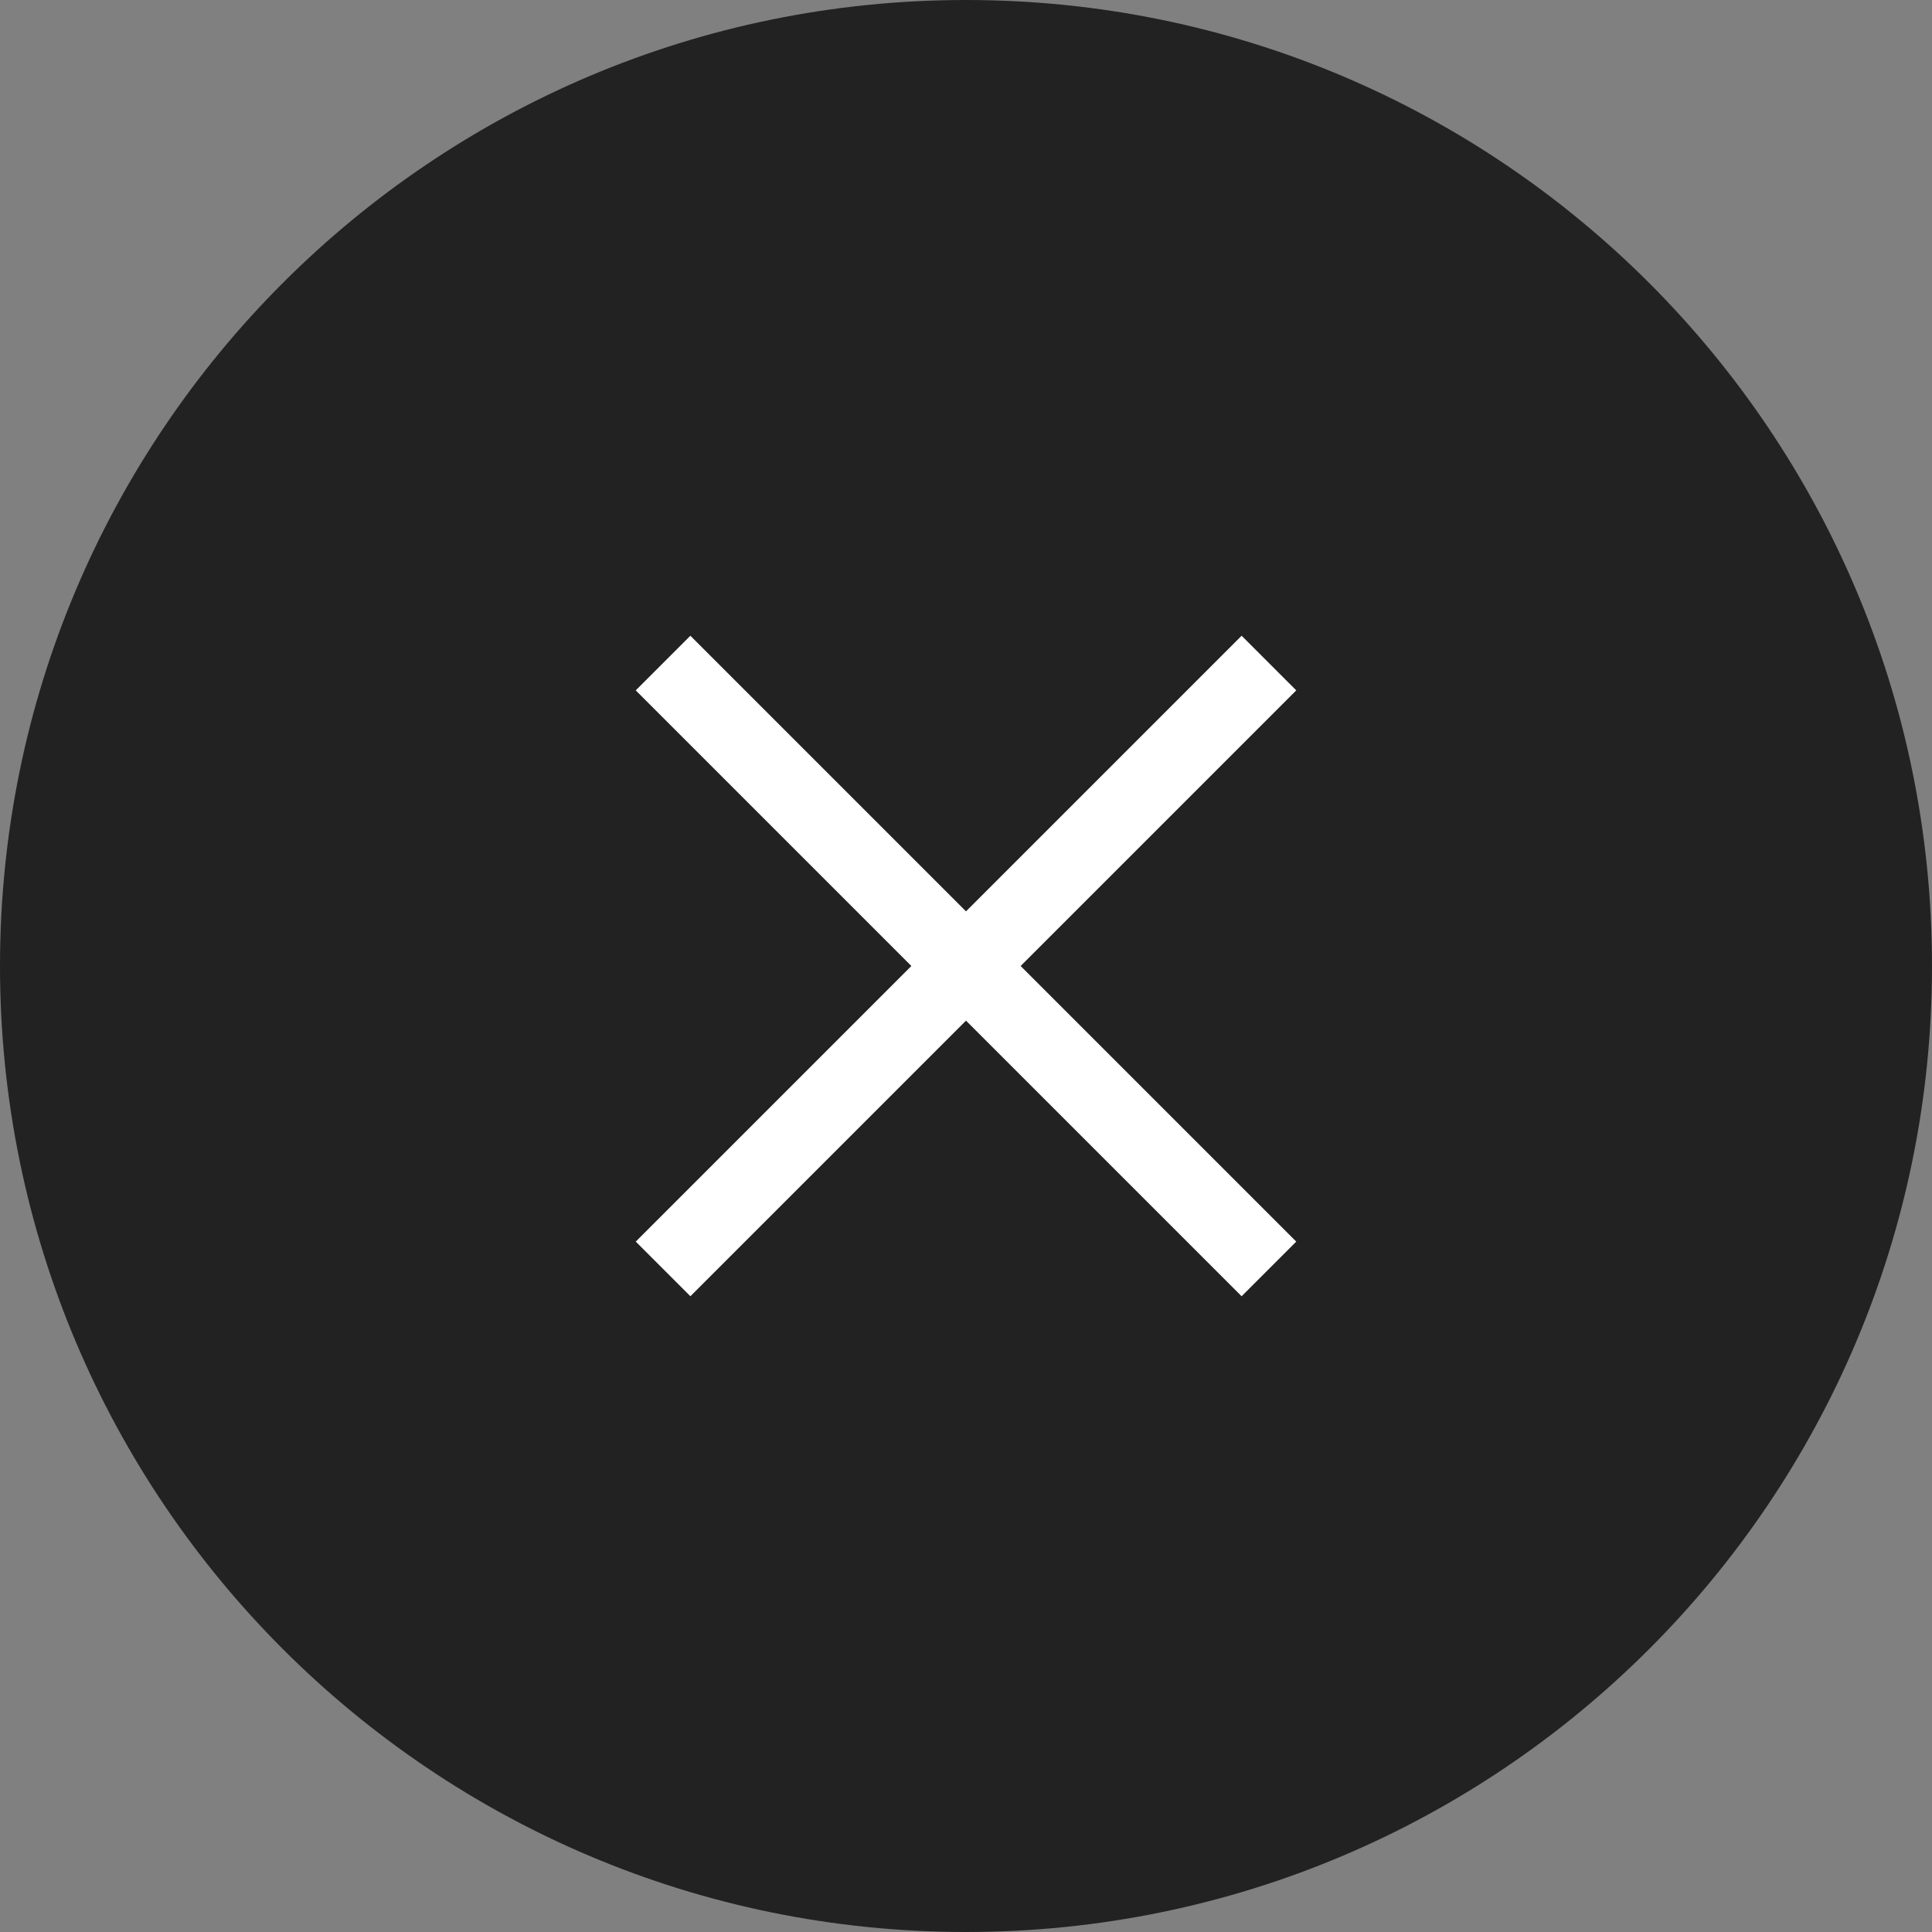 <?xml version="1.0" encoding="utf-8"?>
<!-- Generator: Adobe Illustrator 26.0.2, SVG Export Plug-In . SVG Version: 6.00 Build 0)  -->
<svg version="1.1" xmlns="http://www.w3.org/2000/svg" xmlns:xlink="http://www.w3.org/1999/xlink" x="0px" y="0px"
	 viewBox="0 0 50 50" style="enable-background:new 0 0 50 50;" xml:space="preserve">
<rect x="0" y="0" width="50" height="50" fill="#808080" stroke="none"/>
<style type="text/css">
	.st0{fill:#FFFFFF;}
	.st1{fill:none;stroke:#FFFFFF;stroke-miterlimit:10;}
	.st2{fill:#222222;}
	.st3{fill:#6275B0;}
	.st4{fill:none;stroke:#5A79BA;stroke-miterlimit:10;}
	.st5{fill:#FFFBB9;}
	.st6{fill:#F7D4D9;}
	.st7{fill:#C1E7FF;}
	.st8{fill:#5A79BA;}
	.st9{fill:#EFA5AF;}
	.st10{fill:#FFFFFF;stroke:#5A79BA;stroke-width:2;stroke-miterlimit:10;}
	.st11{fill:none;stroke:#C3E5FF;stroke-width:2;stroke-linecap:round;stroke-linejoin:round;stroke-miterlimit:10;}
	.st12{fill:none;stroke:#EFA5AF;stroke-width:1.5;stroke-linecap:round;stroke-linejoin:round;stroke-miterlimit:10;}
	.st13{fill:none;stroke:#C3E5FF;stroke-width:1.5;stroke-linecap:round;stroke-linejoin:round;stroke-miterlimit:10;}
	.st14{fill:none;stroke:#5A79BA;stroke-width:2;stroke-linecap:round;stroke-linejoin:round;stroke-miterlimit:10;}
	.st15{fill:none;stroke:#EFA5AF;stroke-width:1.5;stroke-linejoin:round;stroke-miterlimit:10;}
	.st16{fill:none;stroke:#C3E5FF;stroke-width:1.5;stroke-miterlimit:10;}
	.st17{fill:#C3E5FF;}
	.st18{fill:#FFFFFF;stroke:#5A79BA;stroke-miterlimit:10;}
	.st19{fill:#FFFFFF;stroke:#EFA5AF;stroke-miterlimit:10;}
	.st20{fill:url(#SVGID_1_);}
	.st21{fill:url(#SVGID_00000074411992347686723040000001114992847183424901_);}
	.st22{fill:url(#SVGID_00000114046921559947637820000015189748141467941768_);}
	.st23{fill:url(#SVGID_00000133528412748277083510000008386484042746087589_);}
	.st24{fill:url(#SVGID_00000032638396508225861220000002851142805134663055_);}
	.st25{fill:url(#SVGID_00000090998971651546116140000016716985303349309615_);}
	.st26{fill:url(#SVGID_00000052793323289380478260000007545544474621812632_);}
	.st27{fill:url(#SVGID_00000044162784053641142140000016733185578307977911_);}
	.st28{fill:url(#SVGID_00000136377649751457482190000002529995139845444761_);}
	.st29{fill:url(#SVGID_00000159432997188973635620000010712760442987257269_);}
	.st30{fill:url(#SVGID_00000037653046622512086430000003954623395051226039_);}
	.st31{fill:url(#SVGID_00000170261886546678874980000016031408948319117715_);}
	.st32{fill:url(#SVGID_00000106128653663321239610000017025066151269868949_);}
	.st33{fill:url(#SVGID_00000057140921314883346360000006242781978020259767_);}
	.st34{fill:url(#SVGID_00000095318465139841046730000015662421661812096942_);}
	.st35{fill:url(#SVGID_00000034053009274927367790000009425288041374131365_);}
	.st36{fill:url(#SVGID_00000183957845118366160090000003160603842708310405_);}
	.st37{fill:url(#SVGID_00000025406864407794120290000012733414725930708920_);}
	.st38{fill:url(#SVGID_00000111901660446838036960000011206444382724784292_);}
	.st39{fill:url(#SVGID_00000081606659468668831780000006958130819362988932_);}
	.st40{fill:url(#SVGID_00000149376257313934721820000008508855225510513333_);}
	.st41{fill:url(#SVGID_00000018208190778028387250000004780807159596971692_);}
	.st42{fill:#255C84;}
	.st43{fill:#FFCB4A;stroke:#FFCB4A;stroke-miterlimit:10;}
	.st44{fill:none;stroke:#222222;stroke-width:2;stroke-miterlimit:10;}
	.st45{fill:none;stroke:#FFFFFF;stroke-width:2;stroke-miterlimit:10;}
</style>
<g id="BG">
</g>
<g id="GR">
	<g>
		<g>
			<circle class="st2" cx="25" cy="25" r="24"/>
			<path class="st2" d="M25,2c12.68,0,23,10.32,23,23c0,12.68-10.32,23-23,23S2,37.68,2,25C2,12.32,12.32,2,25,2 M25,0
				C11.19,0,0,11.19,0,25s11.19,25,25,25c13.81,0,25-11.19,25-25S38.81,0,25,0L25,0z"/>
		</g>
		<g>
			<line class="st45" x1="17.16" y1="32.84" x2="32.84" y2="17.16"/>
			<line class="st45" x1="17.16" y1="17.16" x2="32.84" y2="32.84"/>
		</g>
	</g>
</g>
<g id="OV">
</g>
</svg>
